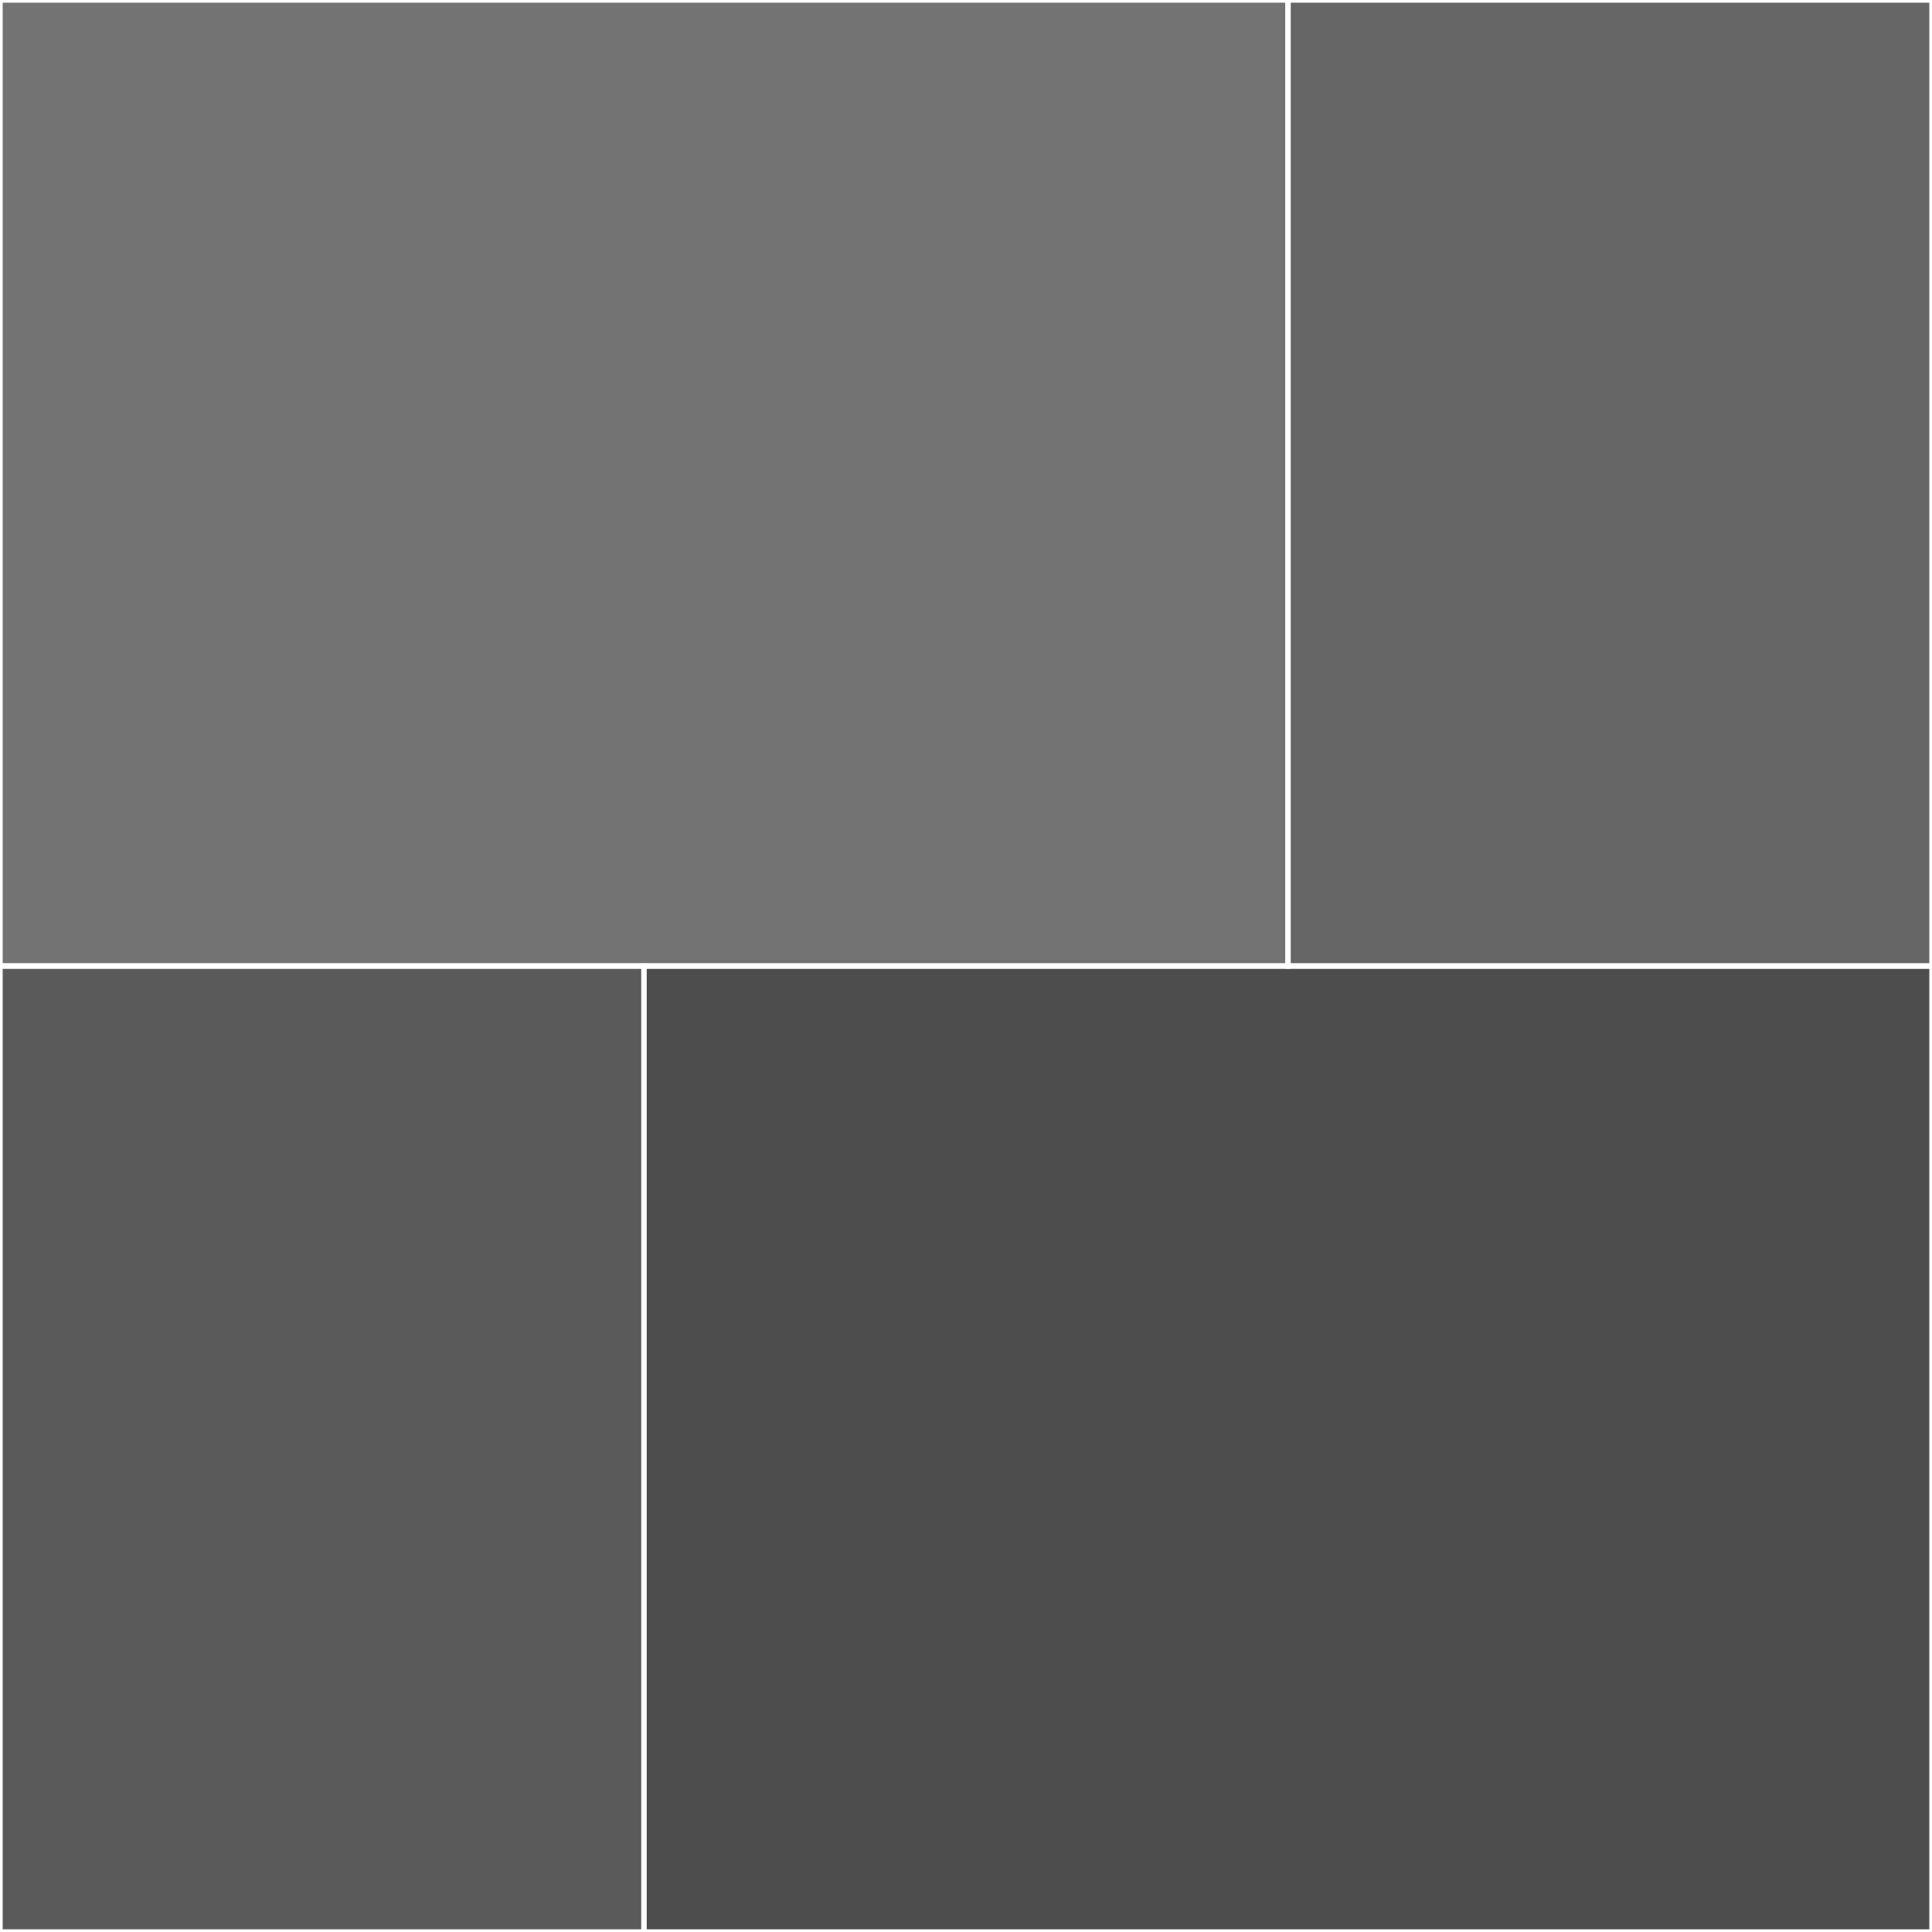 <svg xmlns="http://www.w3.org/2000/svg" viewBox="0 0 360 360">
    <rect x="0" y="0" width="360" height="360" fill="#808080" stroke="none"/>
    <rect x="0" y="180" width="120" height="180" fill="currentColor" stroke="#fff" fill-opacity="0.3"
          stroke-opacity="1"></rect>
    <rect x="120" y="180" width="240" height="180" fill="currentColor" stroke="#fff" fill-opacity="0.4"
          stroke-opacity="1"></rect>
    <rect x="0" y="" width="240" height="180" fill="currentColor" stroke="#fff" fill-opacity="0.1"
          stroke-opacity="1"></rect>
    <rect x="240" y="" width="120" height="180" fill="currentColor" stroke="#fff" fill-opacity="0.2"
          stroke-opacity="1"></rect>
</svg>
